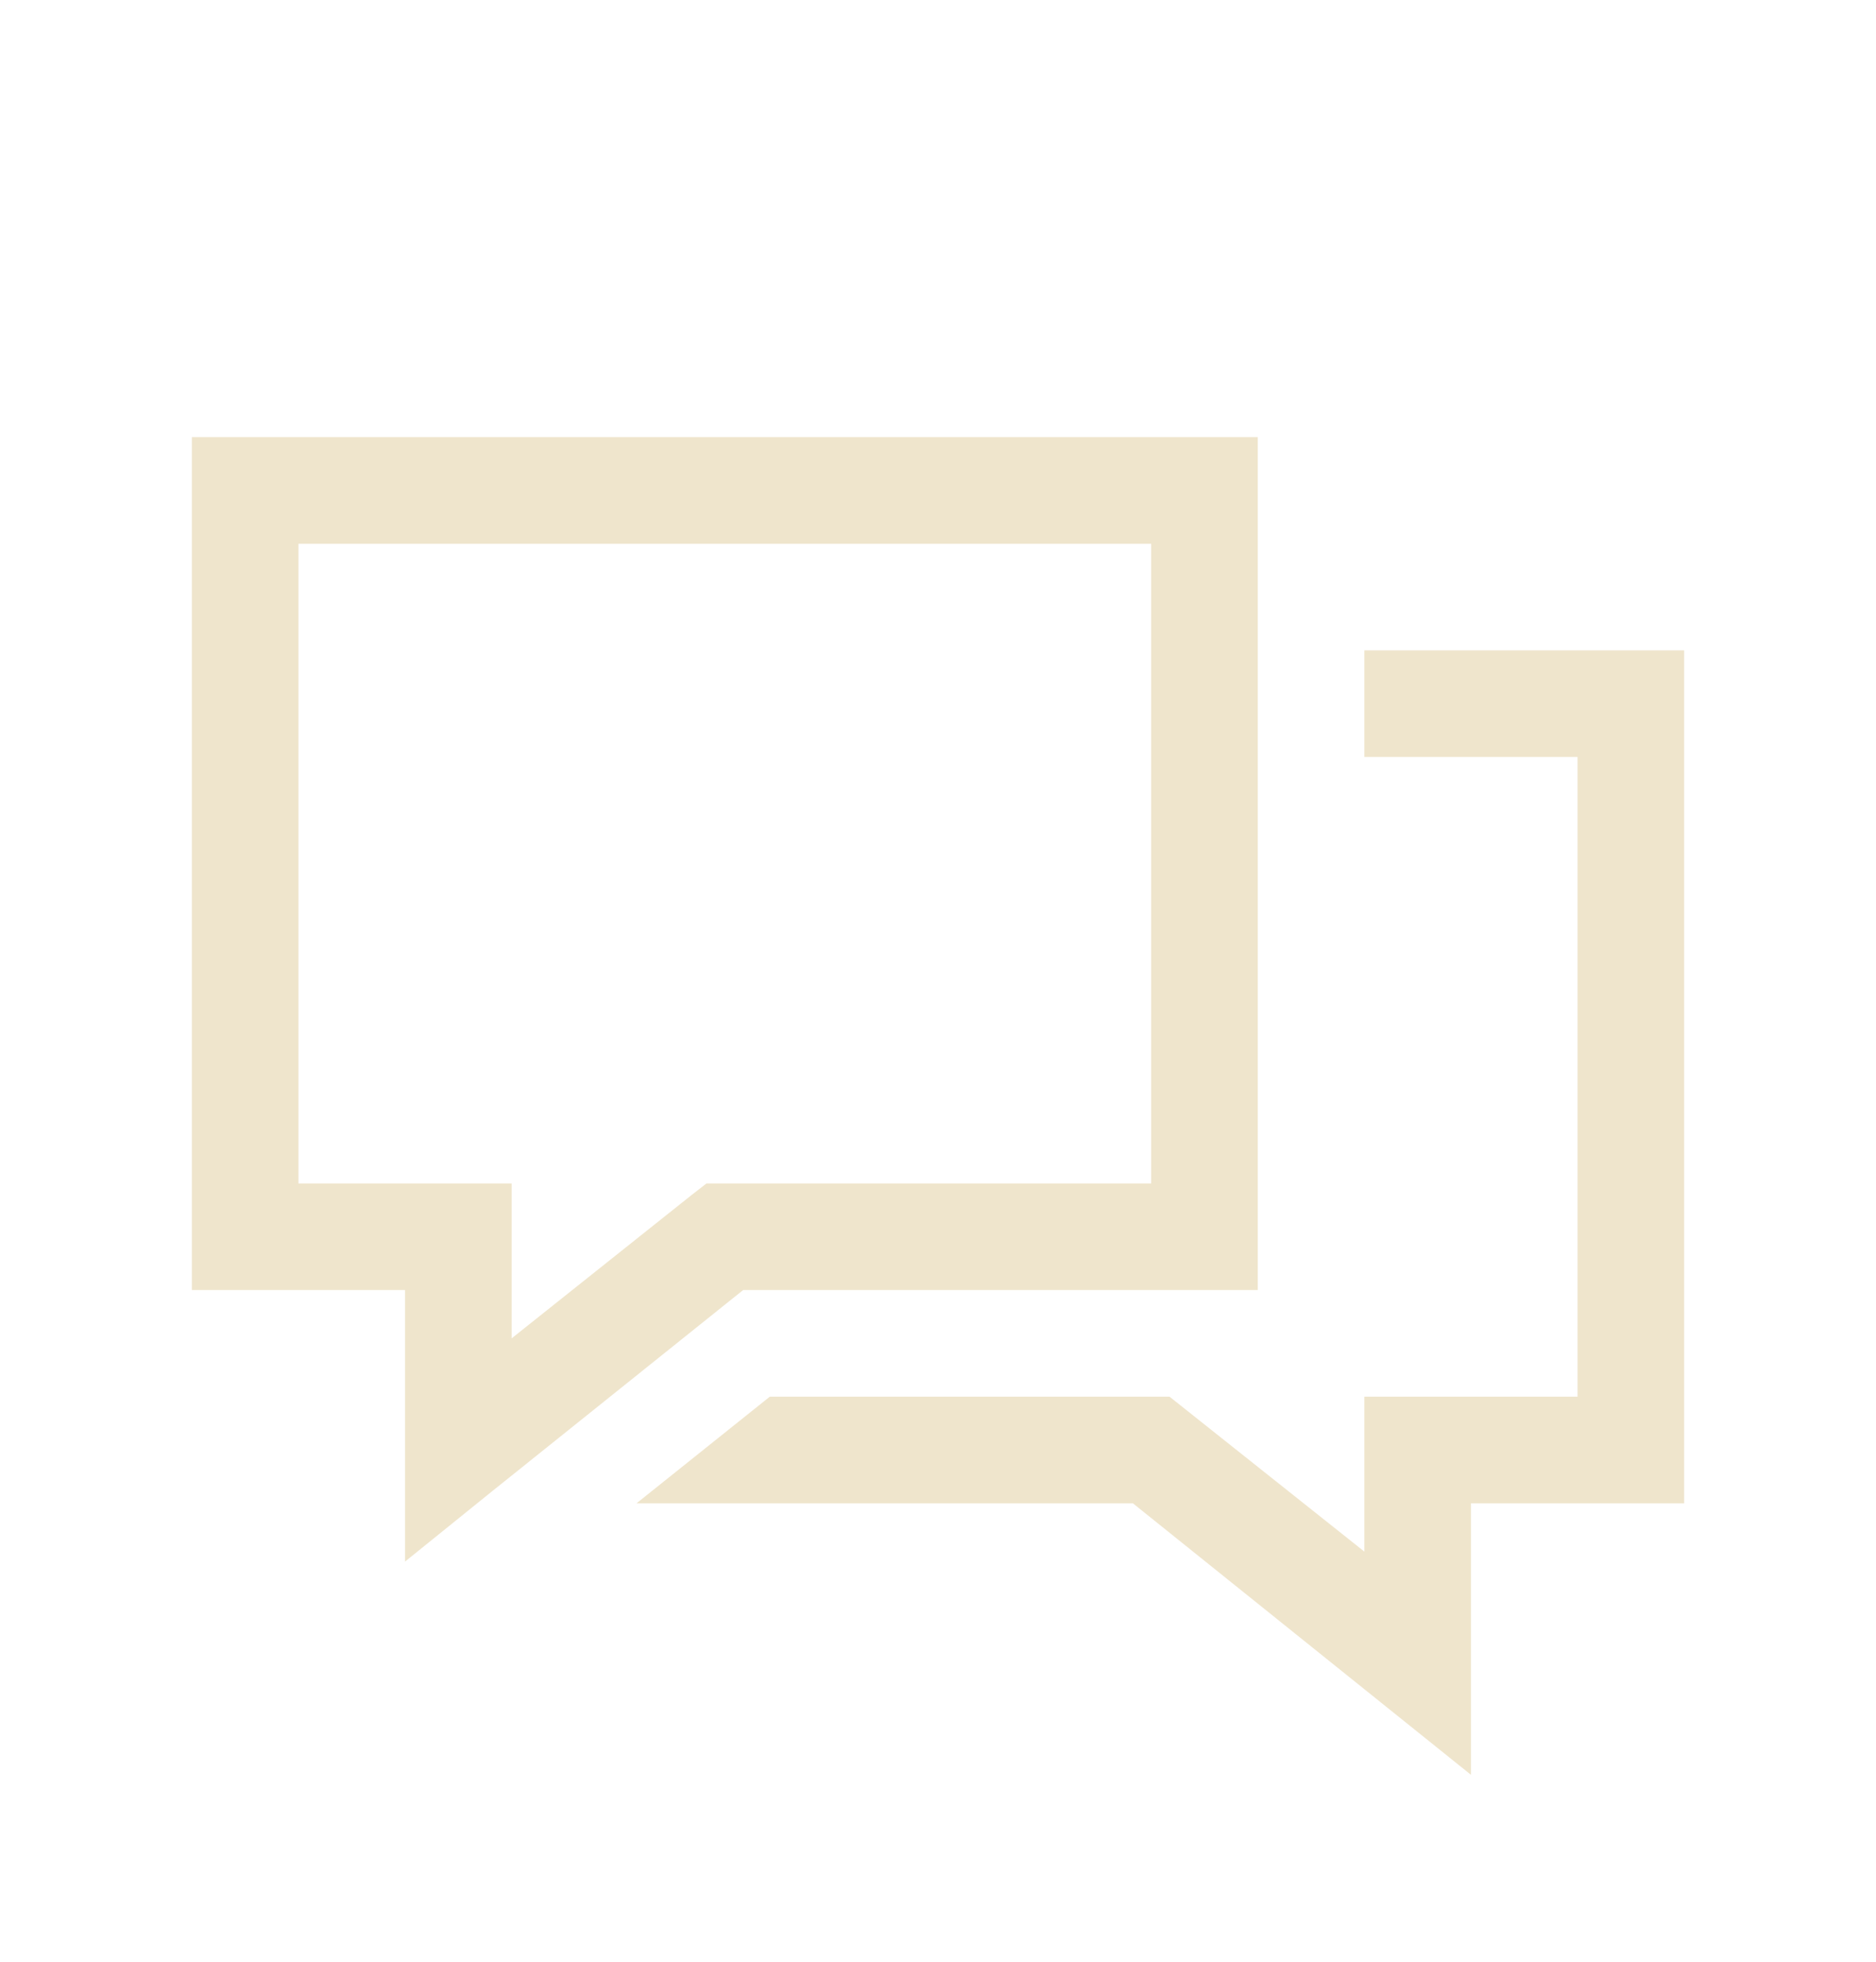 <svg width="44" height="46" viewBox="0 0 44 46" fill="none" xmlns="http://www.w3.org/2000/svg">
<g filter="url(#filter0_d_29_402)">
<path d="M4.5 6.25V7.5V25V26.25H5.75H9.5V30V32.617L11.531 30.977L17.43 26.25H28.25H29.5V25V7.5V6.25H28.25H5.75H4.5ZM7 8.75H27V23.75H17H16.57L16.219 24.023L12 27.383V25V23.75H10.75H7V8.75ZM32 11.25V13.75H37V28.75H32V32.383L27.43 28.75H18.055L14.93 31.25H26.57L34.5 37.617V31.25H39.5V11.25H32Z" fill="#EFE5CC"/>
</g>
<defs>
<filter id="filter0_d_29_402" x="-2" y="0" width="48" height="48" filterUnits="userSpaceOnUse" color-interpolation-filters="sRGB">
<feFlood flood-opacity="0" result="BackgroundImageFix"/>
<feColorMatrix in="SourceAlpha" type="matrix" values="0 0 0 0 0 0 0 0 0 0 0 0 0 0 0 0 0 0 127 0" result="hardAlpha"/>
<feOffset dy="4"/>
<feGaussianBlur stdDeviation="2"/>
<feComposite in2="hardAlpha" operator="out"/>
<feColorMatrix type="matrix" values="0 0 0 0 0 0 0 0 0 0 0 0 0 0 0 0 0 0 0.25 0"/>
<feBlend mode="normal" in2="BackgroundImageFix" result="effect1_dropShadow_29_402"/>
<feBlend mode="normal" in="SourceGraphic" in2="effect1_dropShadow_29_402" result="shape"/>
</filter>
</defs>
</svg>
